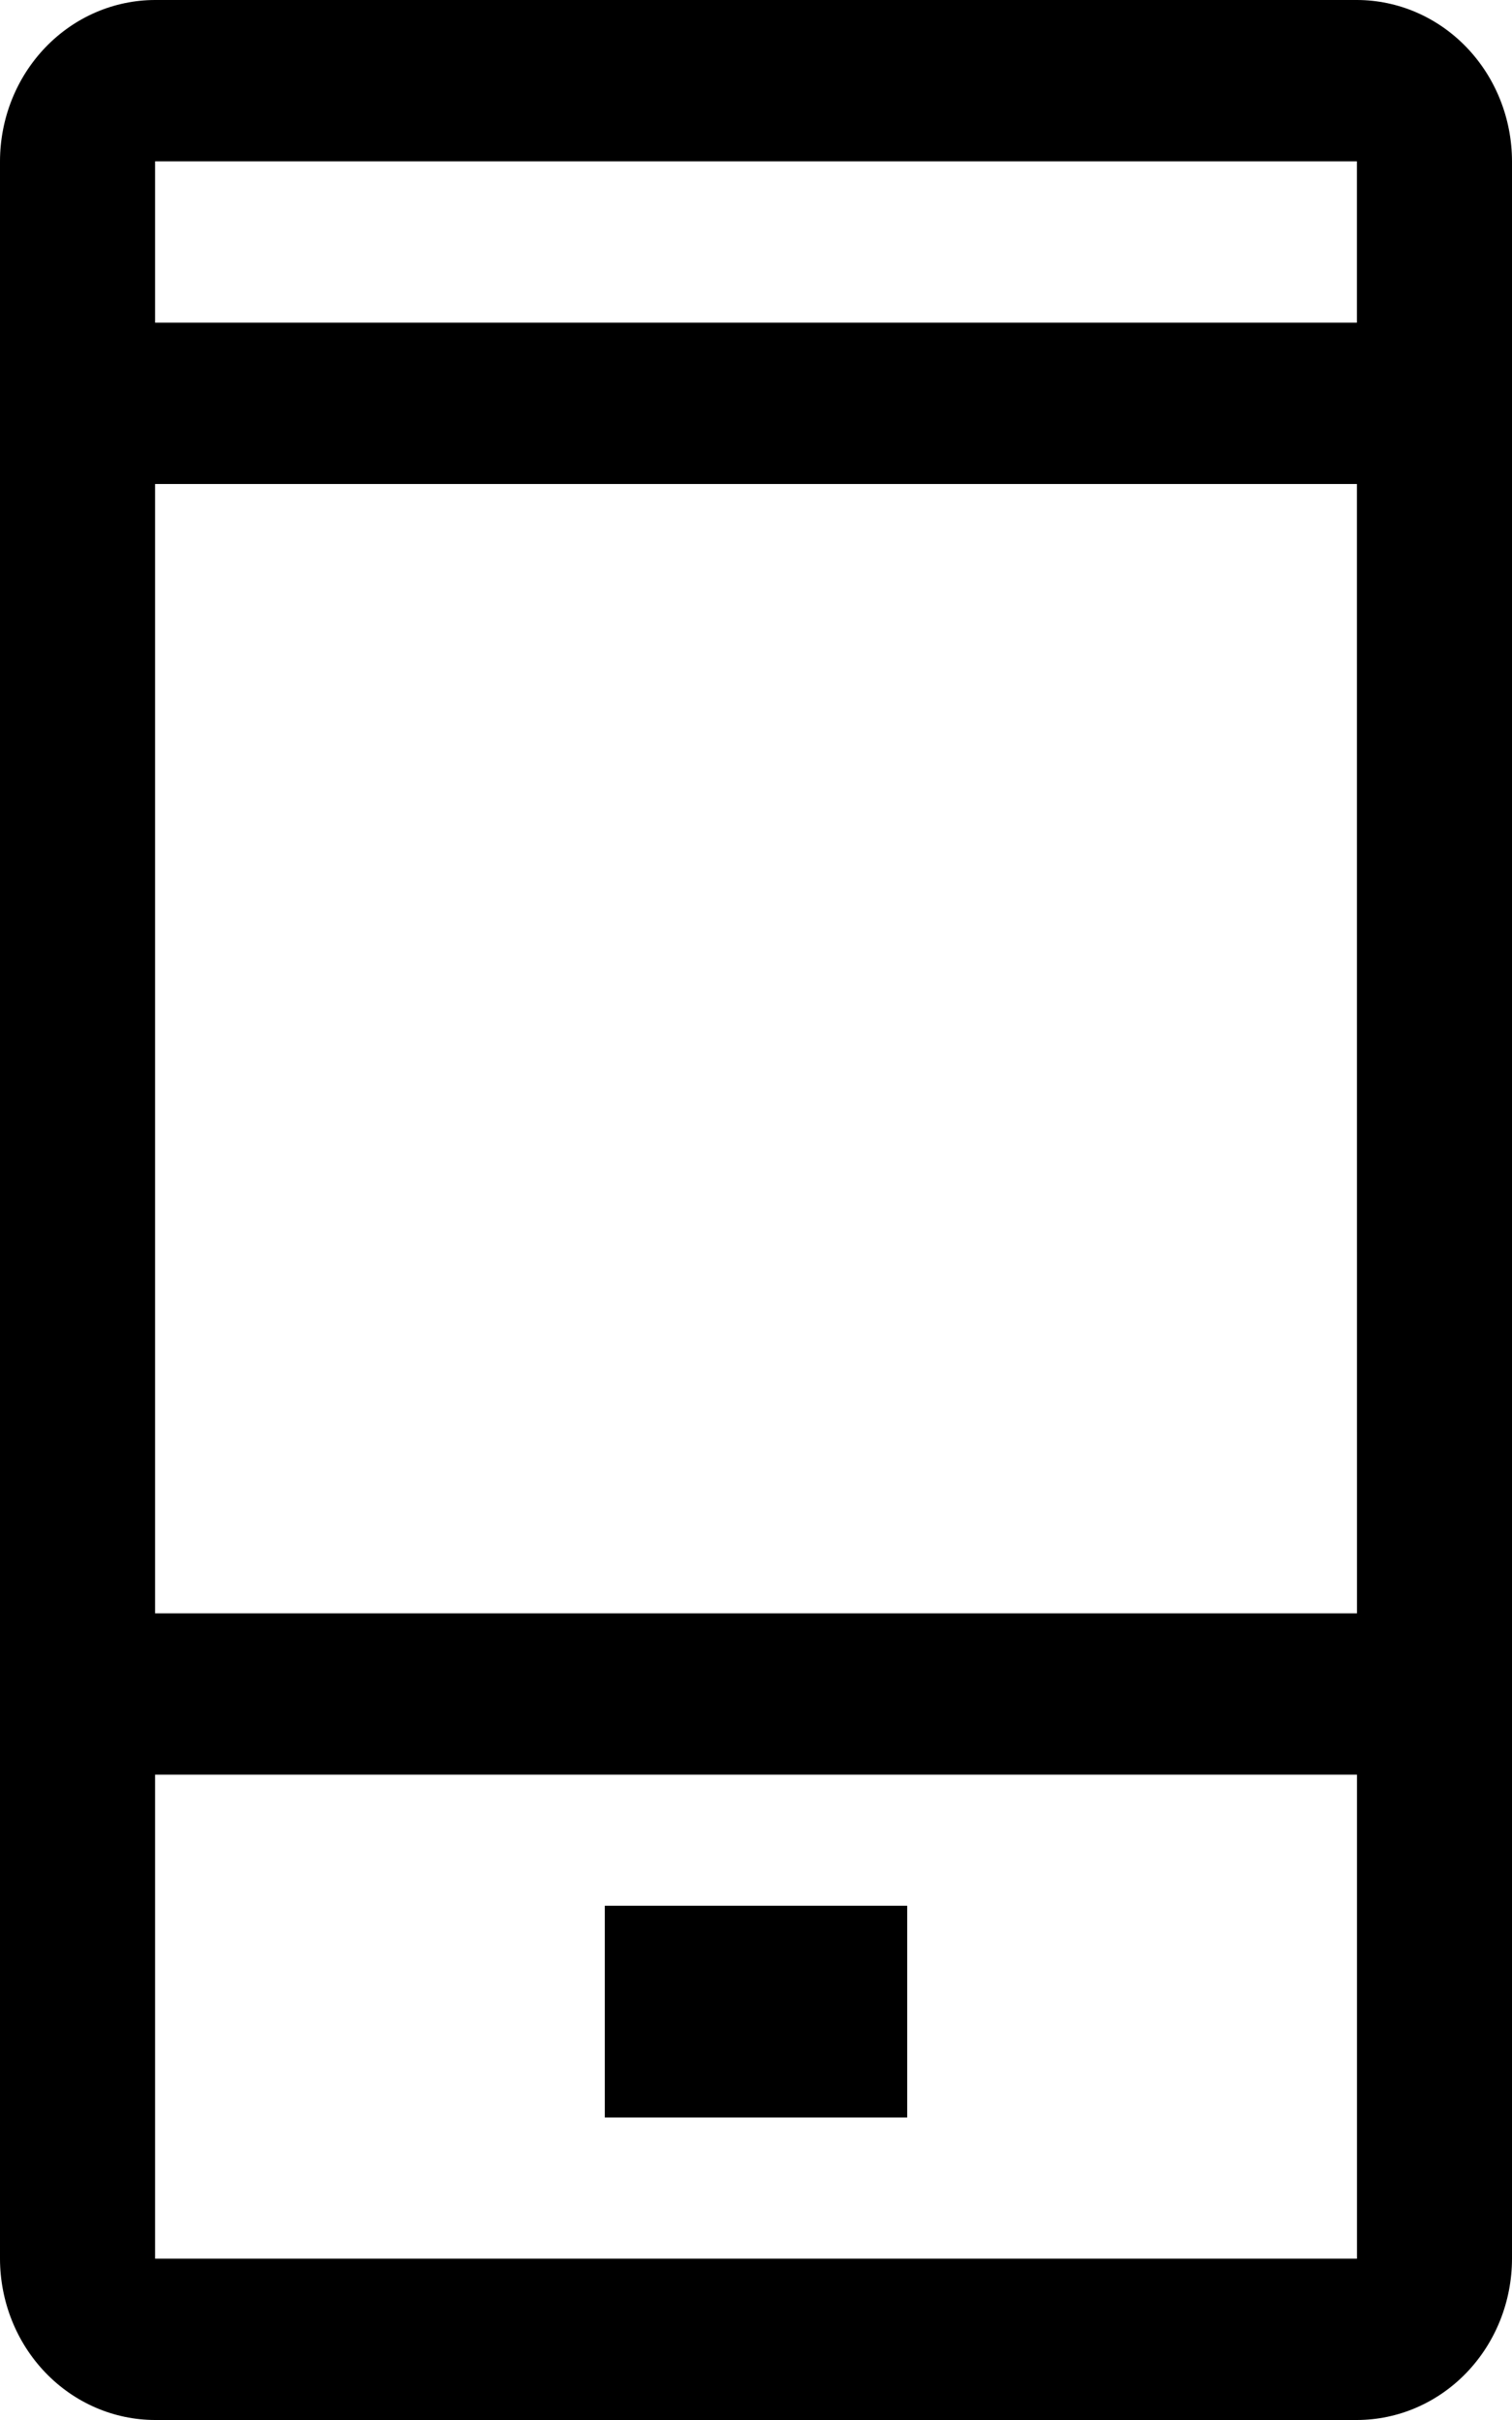 <svg width="50" height="80" viewBox="0 0 50 80" fill="none" xmlns="http://www.w3.org/2000/svg">
<path d="M44.872 0H5.128C3.769 0.002 2.465 0.564 1.504 1.564C0.542 2.564 0.002 3.919 0 5.333V74.667C0.002 76.081 0.542 77.436 1.504 78.436C2.465 79.436 3.769 79.998 5.128 80H44.872C46.231 79.998 47.535 79.436 48.496 78.436C49.458 77.436 49.998 76.081 50 74.667V5.333C49.998 3.919 49.458 2.564 48.496 1.564C47.535 0.564 46.231 0.002 44.872 0ZM44.872 5.333V10.667H5.128V5.333H44.872ZM44.872 16L44.874 53.333H5.128V16H44.872ZM44.872 74.667H5.128V58.667H44.874V74.667H44.872Z" fill="black"/>
<rect x="20" y="63" width="10" height="7" fill="black"/>
</svg>
